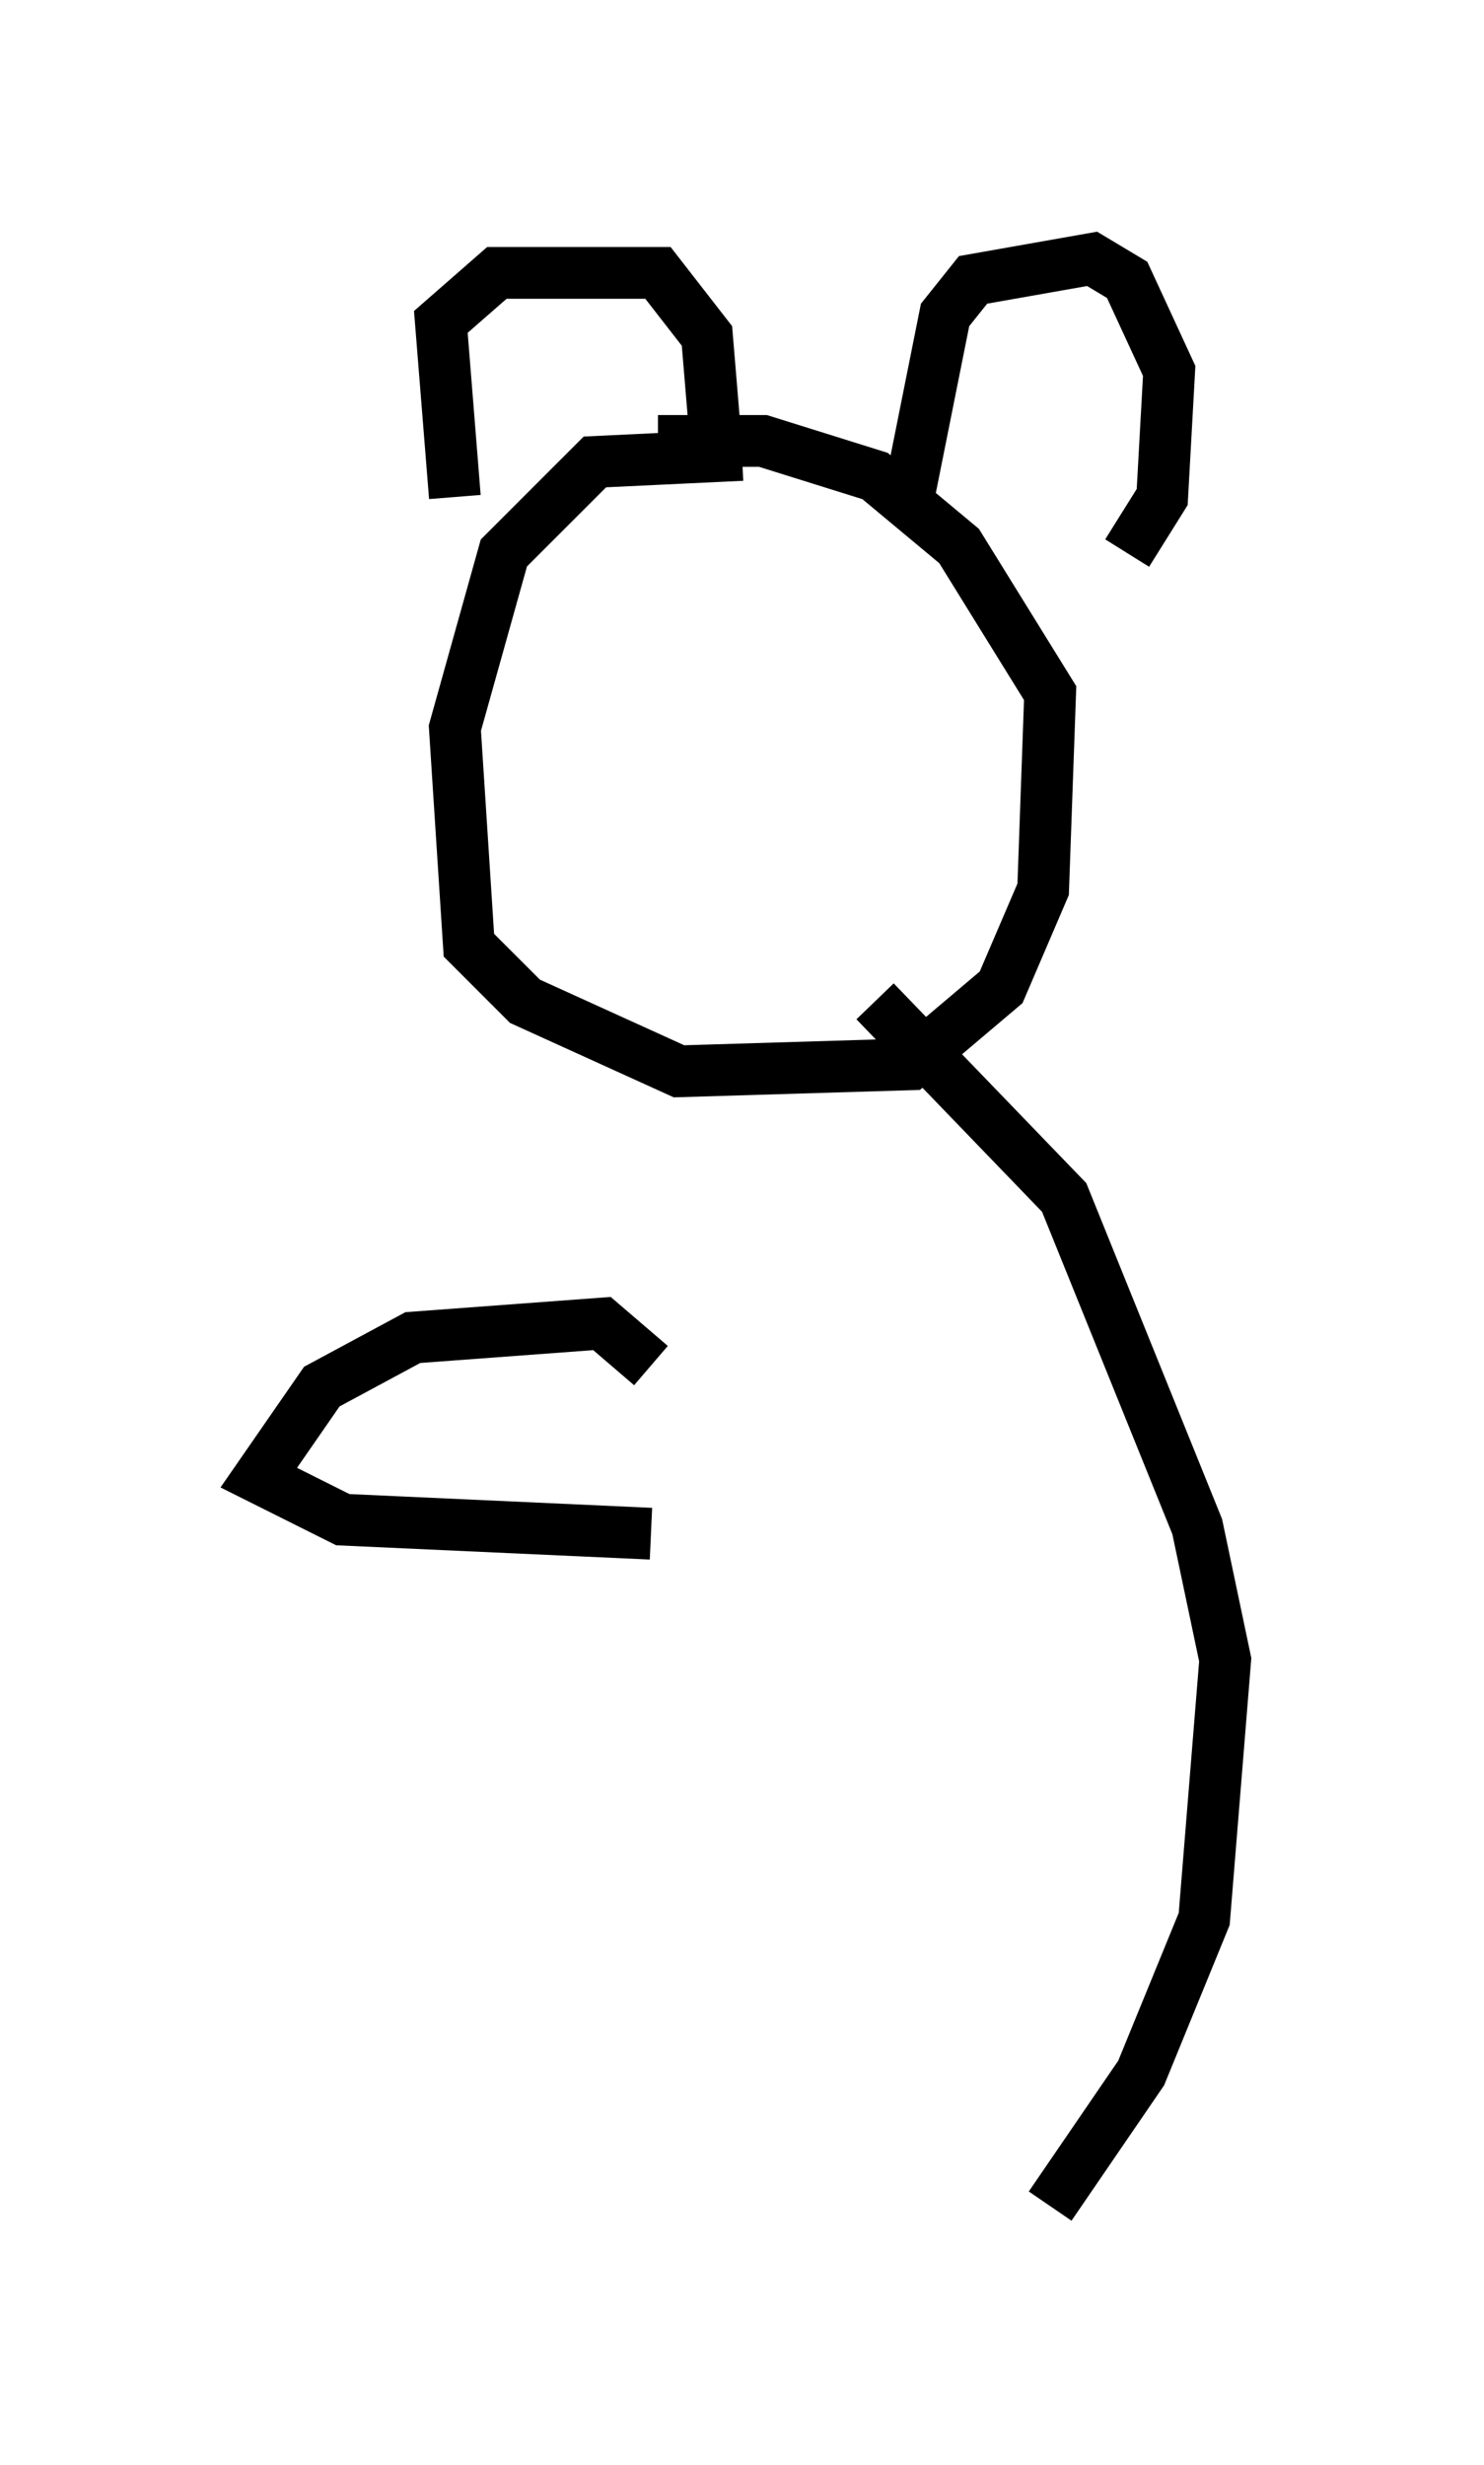 <?xml version="1.0" encoding="utf-8" ?>
<svg baseProfile="full" height="47.618" version="1.1" width="28.674" xmlns="http://www.w3.org/2000/svg" xmlns:ev="http://www.w3.org/2001/xml-events" xmlns:xlink="http://www.w3.org/1999/xlink"><defs /><rect fill="white" height="47.618" width="28.674" x="0" y="0" /><path d="M15.555, 9.195 m-1.218, -0.406 l-2.842, 0.135 -1.759, 1.759 l-0.947, 3.383 0.271, 4.195 l1.083, 1.083 2.977, 1.353 l4.465, -0.135 1.759, -1.488 l0.812, -1.894 0.135, -3.789 l-1.759, -2.842 -1.624, -1.353 l-2.165, -0.677 -2.03, 0.0 m-3.924, 1.083 l-0.271, -3.383 1.083, -0.947 l3.112, 0.0 0.947, 1.218 l0.135, 1.624 m3.789, 1.353 l0.677, -3.383 0.541, -0.677 l2.3, -0.406 0.677, 0.406 l0.812, 1.759 -0.135, 2.436 l-0.677, 1.083 m-4.871, 8.66 l3.654, 3.789 2.571, 6.36 l0.541, 2.571 -0.406, 5.007 l-1.218, 2.977 -1.759, 2.571 m-7.713, -16.238 l-0.947, -0.812 -3.654, 0.271 l-1.759, 0.947 -1.218, 1.759 l1.624, 0.812 5.954, 0.271 " fill="none" stroke="black" stroke-width="1" /></svg>